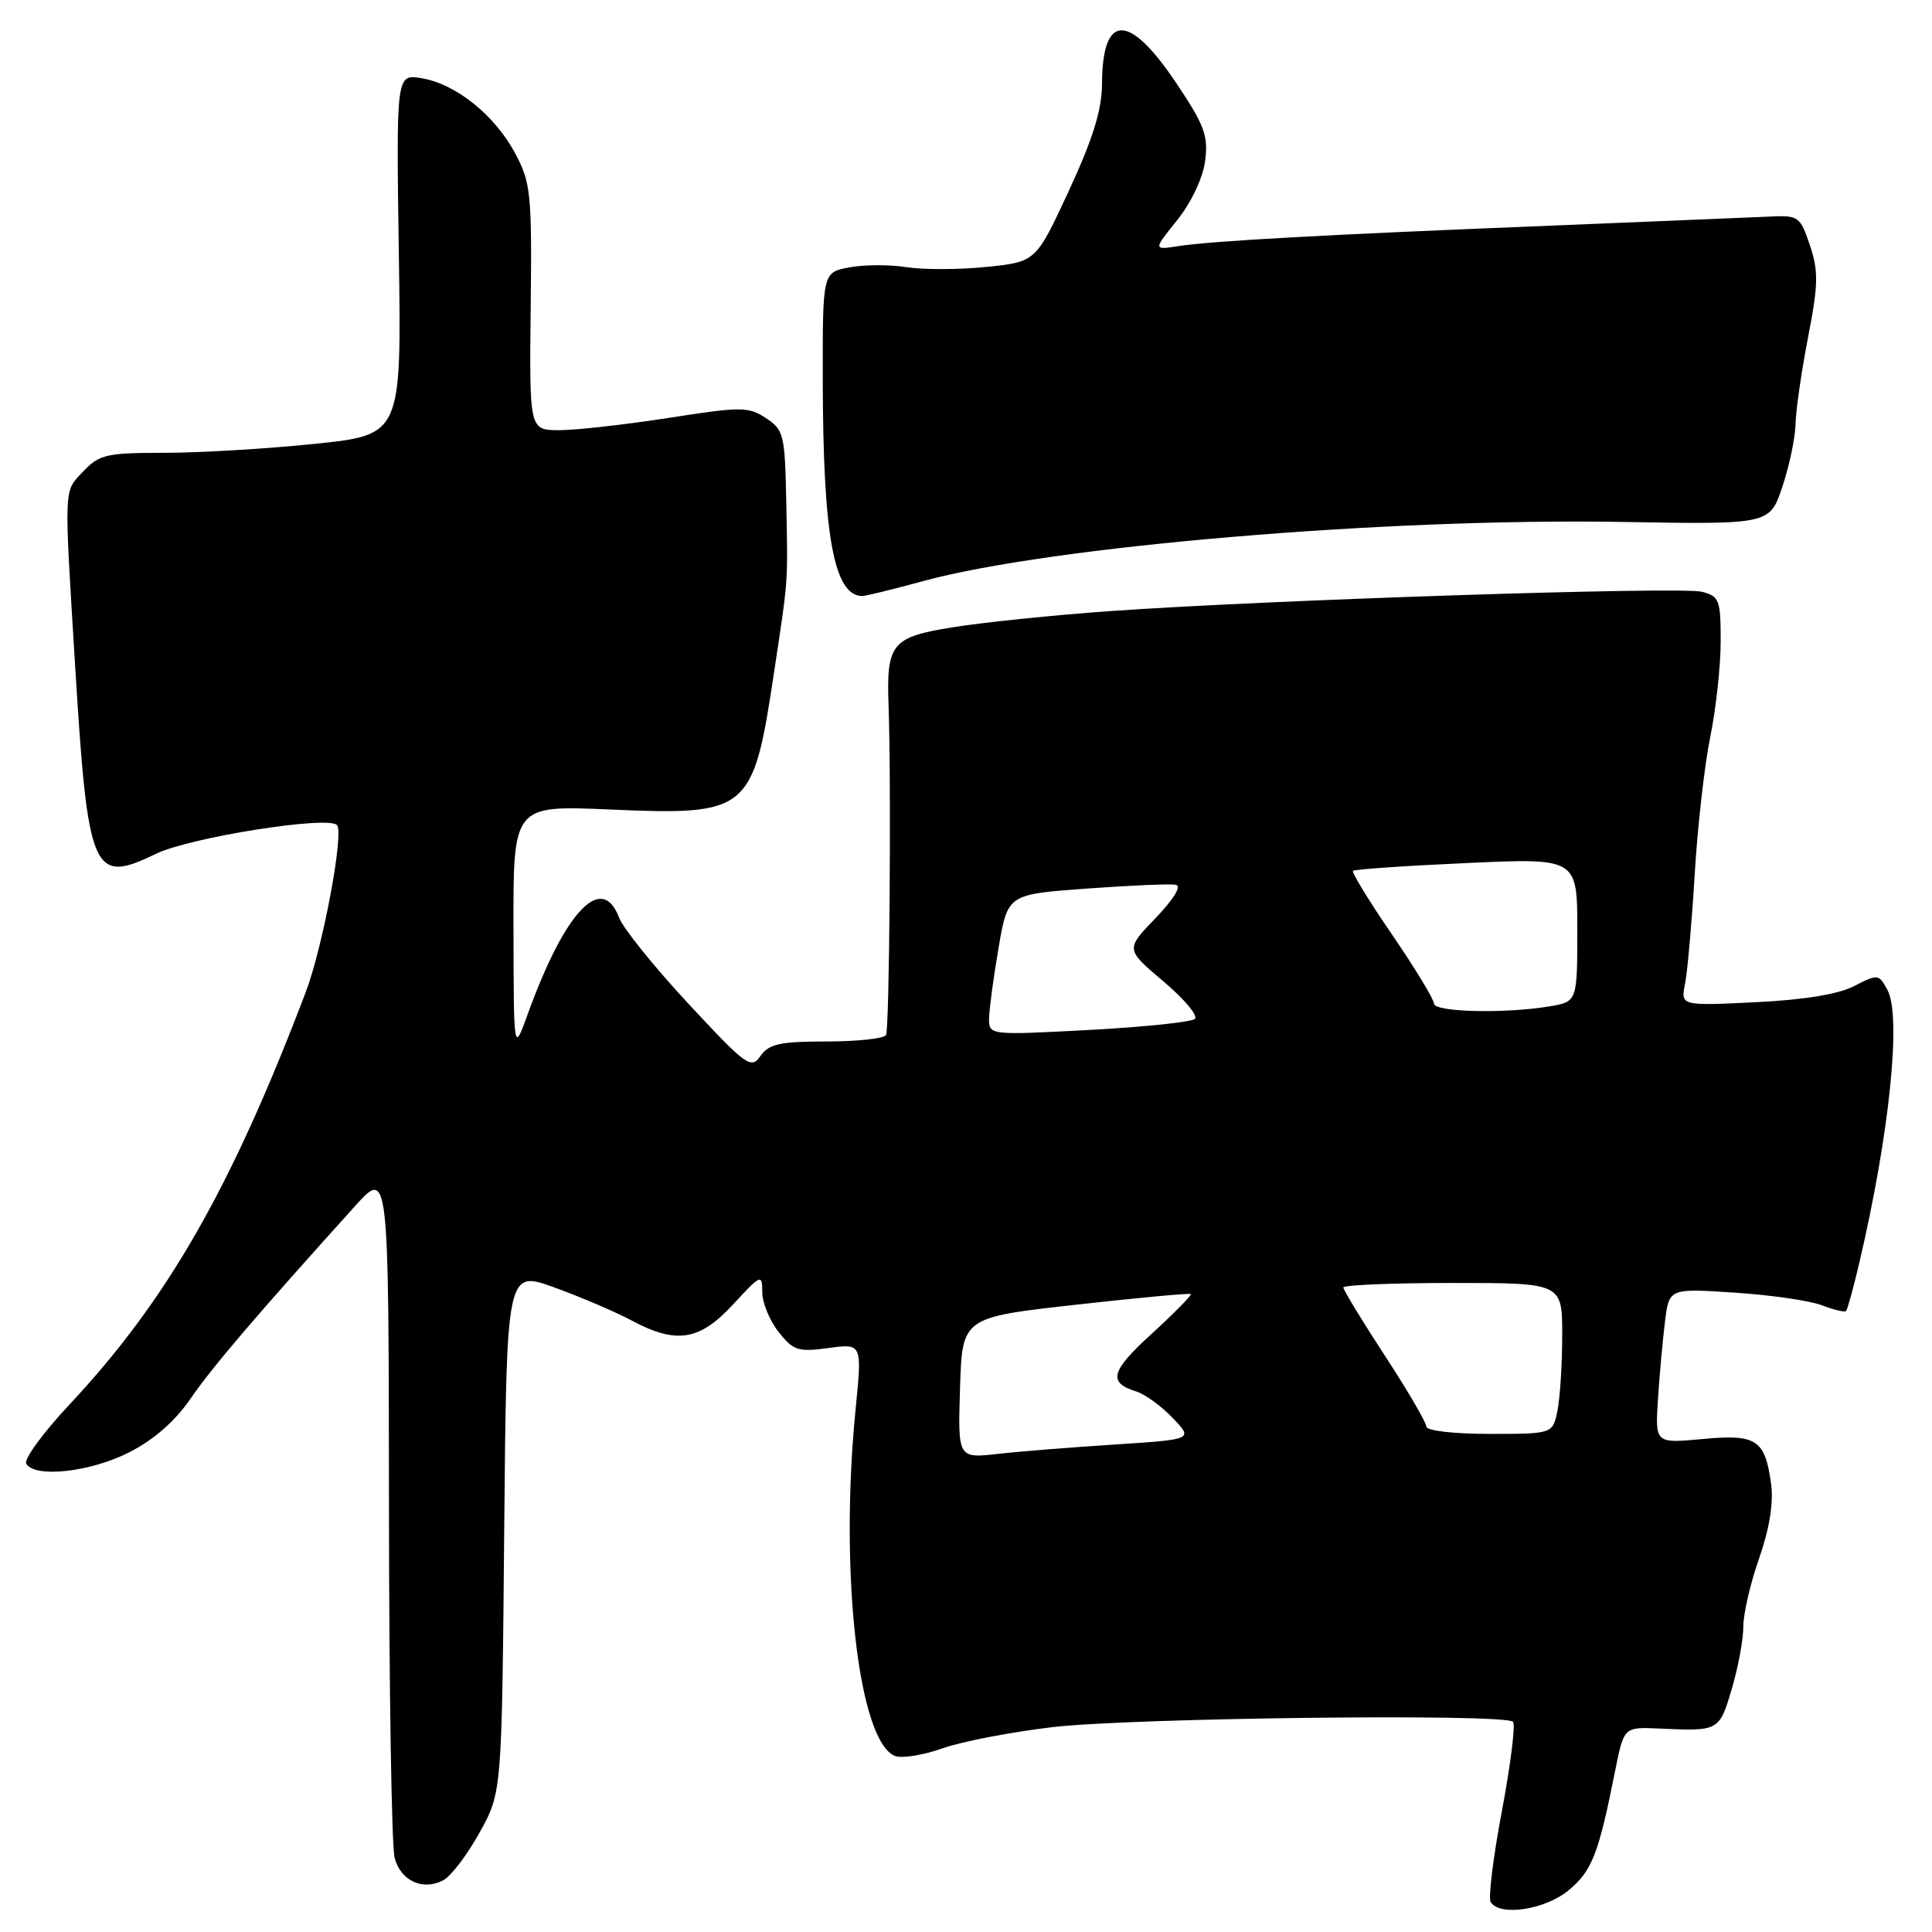 <?xml version="1.0" encoding="UTF-8" standalone="no"?>
<!DOCTYPE svg PUBLIC "-//W3C//DTD SVG 1.1//EN" "http://www.w3.org/Graphics/SVG/1.1/DTD/svg11.dtd" >
<svg xmlns="http://www.w3.org/2000/svg" xmlns:xlink="http://www.w3.org/1999/xlink" version="1.1" viewBox="0 0 256 256">
 <g >
 <path fill="currentColor"
d=" M 207.90 250.43 C 210.97 247.85 211.82 245.66 214.01 234.66 C 215.18 228.83 215.18 228.83 219.84 229.04 C 227.77 229.41 227.81 229.39 229.46 223.82 C 230.31 220.97 231.00 217.24 231.00 215.53 C 231.00 213.83 231.94 209.75 233.10 206.47 C 234.45 202.62 235.01 199.15 234.69 196.71 C 233.89 190.74 232.77 190.00 225.57 190.68 C 219.31 191.26 219.31 191.26 219.69 185.38 C 219.90 182.15 220.32 177.52 220.62 175.11 C 221.17 170.71 221.17 170.71 229.83 171.28 C 234.60 171.59 239.80 172.34 241.39 172.95 C 242.98 173.56 244.43 173.91 244.61 173.72 C 244.79 173.54 245.57 170.72 246.34 167.45 C 250.35 150.40 251.98 134.70 250.10 131.18 C 248.96 129.06 248.82 129.04 245.71 130.65 C 243.61 131.74 239.06 132.49 232.60 132.80 C 222.69 133.28 222.69 133.28 223.28 130.35 C 223.60 128.74 224.17 122.26 224.55 115.96 C 224.92 109.66 225.85 101.43 226.61 97.68 C 227.38 93.94 228.00 88.21 228.00 84.95 C 228.00 79.48 227.81 78.99 225.50 78.41 C 222.68 77.70 167.72 79.50 147.00 80.98 C 139.57 81.51 130.23 82.47 126.23 83.12 C 118.14 84.42 117.44 85.27 117.74 93.50 C 118.11 103.91 117.86 136.42 117.40 137.16 C 117.11 137.62 113.56 138.00 109.50 138.00 C 103.36 138.00 101.89 138.32 100.77 139.92 C 99.52 141.71 98.90 141.26 91.22 133.00 C 86.71 128.15 82.57 123.01 82.03 121.59 C 79.74 115.55 74.84 120.75 69.88 134.50 C 68.07 139.50 68.07 139.50 68.04 123.10 C 68.00 106.71 68.00 106.71 80.73 107.26 C 99.29 108.06 99.78 107.65 102.58 89.00 C 104.49 76.33 104.40 77.62 104.18 66.27 C 104.01 57.62 103.84 56.94 101.49 55.40 C 99.16 53.87 98.21 53.87 88.55 55.38 C 82.82 56.27 76.33 57.00 74.13 57.00 C 70.14 57.00 70.14 57.00 70.32 40.75 C 70.49 25.64 70.34 24.21 68.26 20.31 C 65.55 15.24 60.38 11.10 55.84 10.36 C 52.50 9.82 52.50 9.82 52.85 33.71 C 53.20 57.61 53.20 57.61 41.74 58.81 C 35.44 59.46 26.47 60.00 21.81 60.00 C 14.11 60.00 13.14 60.22 11.03 62.47 C 8.42 65.24 8.47 63.97 9.96 88.31 C 11.65 115.77 12.27 117.21 20.65 113.14 C 25.12 110.97 43.39 108.06 44.65 109.32 C 45.62 110.29 42.78 125.51 40.50 131.50 C 30.60 157.53 22.15 172.28 9.17 186.15 C 5.68 189.87 3.12 193.39 3.48 193.96 C 4.65 195.87 11.95 195.06 17.08 192.46 C 20.38 190.79 23.20 188.32 25.30 185.26 C 28.19 181.06 33.98 174.29 47.00 159.86 C 51.50 154.87 51.50 154.87 51.54 199.18 C 51.55 223.56 51.89 244.71 52.29 246.18 C 53.10 249.24 56.05 250.58 58.76 249.13 C 59.78 248.58 61.93 245.75 63.55 242.82 C 66.50 237.50 66.50 237.50 66.81 202.90 C 67.12 168.29 67.12 168.29 73.47 170.60 C 76.97 171.87 81.55 173.83 83.65 174.95 C 89.62 178.15 92.69 177.67 97.15 172.83 C 100.84 168.84 101.00 168.77 101.00 171.20 C 101.00 172.59 101.97 174.97 103.16 176.48 C 105.11 178.96 105.76 179.17 109.78 178.62 C 114.24 178.01 114.24 178.01 113.37 186.75 C 111.21 208.48 113.76 230.82 118.61 232.68 C 119.51 233.02 122.33 232.57 124.87 231.67 C 127.42 230.76 134.00 229.50 139.50 228.85 C 150.03 227.62 199.38 227.04 200.48 228.14 C 200.83 228.49 200.17 233.79 199.02 239.92 C 197.86 246.04 197.19 251.49 197.52 252.03 C 198.72 253.98 204.79 253.05 207.90 250.43 Z  M 122.24 77.02 C 139.22 72.38 183.64 68.62 215.00 69.16 C 234.50 69.50 234.50 69.50 236.17 64.50 C 237.09 61.75 237.88 58.01 237.92 56.18 C 237.96 54.35 238.71 49.18 239.58 44.68 C 240.94 37.68 240.97 35.92 239.82 32.50 C 238.53 28.67 238.30 28.51 234.49 28.70 C 232.29 28.80 219.26 29.34 205.52 29.90 C 175.44 31.10 160.64 31.92 156.15 32.61 C 152.80 33.13 152.80 33.13 155.98 29.17 C 157.84 26.86 159.38 23.60 159.68 21.35 C 160.13 18.00 159.61 16.60 155.85 10.99 C 149.57 1.63 146.05 1.69 146.02 11.18 C 146.00 14.58 144.80 18.43 141.63 25.28 C 137.26 34.70 137.26 34.70 130.69 35.37 C 127.08 35.74 122.32 35.75 120.11 35.40 C 117.90 35.05 114.50 35.06 112.55 35.43 C 109.00 36.09 109.00 36.09 109.02 50.30 C 109.05 71.01 110.49 78.91 114.24 78.98 C 114.65 78.99 118.25 78.11 122.24 77.02 Z  M 127.21 183.91 C 127.50 174.57 127.50 174.57 142.50 172.89 C 150.75 171.96 157.63 171.33 157.78 171.47 C 157.94 171.62 155.62 173.97 152.63 176.71 C 147.15 181.71 146.76 183.19 150.57 184.38 C 151.71 184.73 153.88 186.31 155.38 187.88 C 158.12 190.73 158.12 190.73 147.81 191.40 C 142.14 191.76 135.12 192.32 132.21 192.65 C 126.92 193.24 126.92 193.24 127.21 183.91 Z  M 189.00 189.03 C 189.00 188.50 186.53 184.27 183.50 179.63 C 180.47 174.99 178.00 170.92 178.00 170.60 C 178.00 170.27 184.53 170.00 192.50 170.00 C 207.00 170.00 207.00 170.00 207.00 176.88 C 207.00 180.66 206.72 185.16 206.38 186.88 C 205.75 190.00 205.75 190.00 197.38 190.00 C 192.66 190.00 189.00 189.58 189.00 189.03 Z  M 131.06 134.84 C 131.10 133.55 131.67 129.35 132.33 125.50 C 133.54 118.50 133.54 118.50 144.02 117.74 C 149.78 117.32 155.09 117.09 155.81 117.24 C 156.59 117.40 155.52 119.15 153.12 121.65 C 149.13 125.79 149.13 125.79 154.14 130.02 C 156.90 132.35 158.78 134.59 158.33 135.01 C 157.87 135.43 151.54 136.09 144.25 136.48 C 131.00 137.18 131.00 137.18 131.06 134.84 Z  M 190.00 132.97 C 190.00 132.41 187.51 128.30 184.46 123.85 C 181.41 119.40 179.08 115.59 179.28 115.39 C 179.48 115.19 186.25 114.72 194.32 114.36 C 209.00 113.69 209.00 113.69 209.00 123.21 C 209.00 132.74 209.00 132.74 205.25 133.36 C 199.29 134.34 190.00 134.11 190.00 132.97 Z "/>
</g>
</svg>